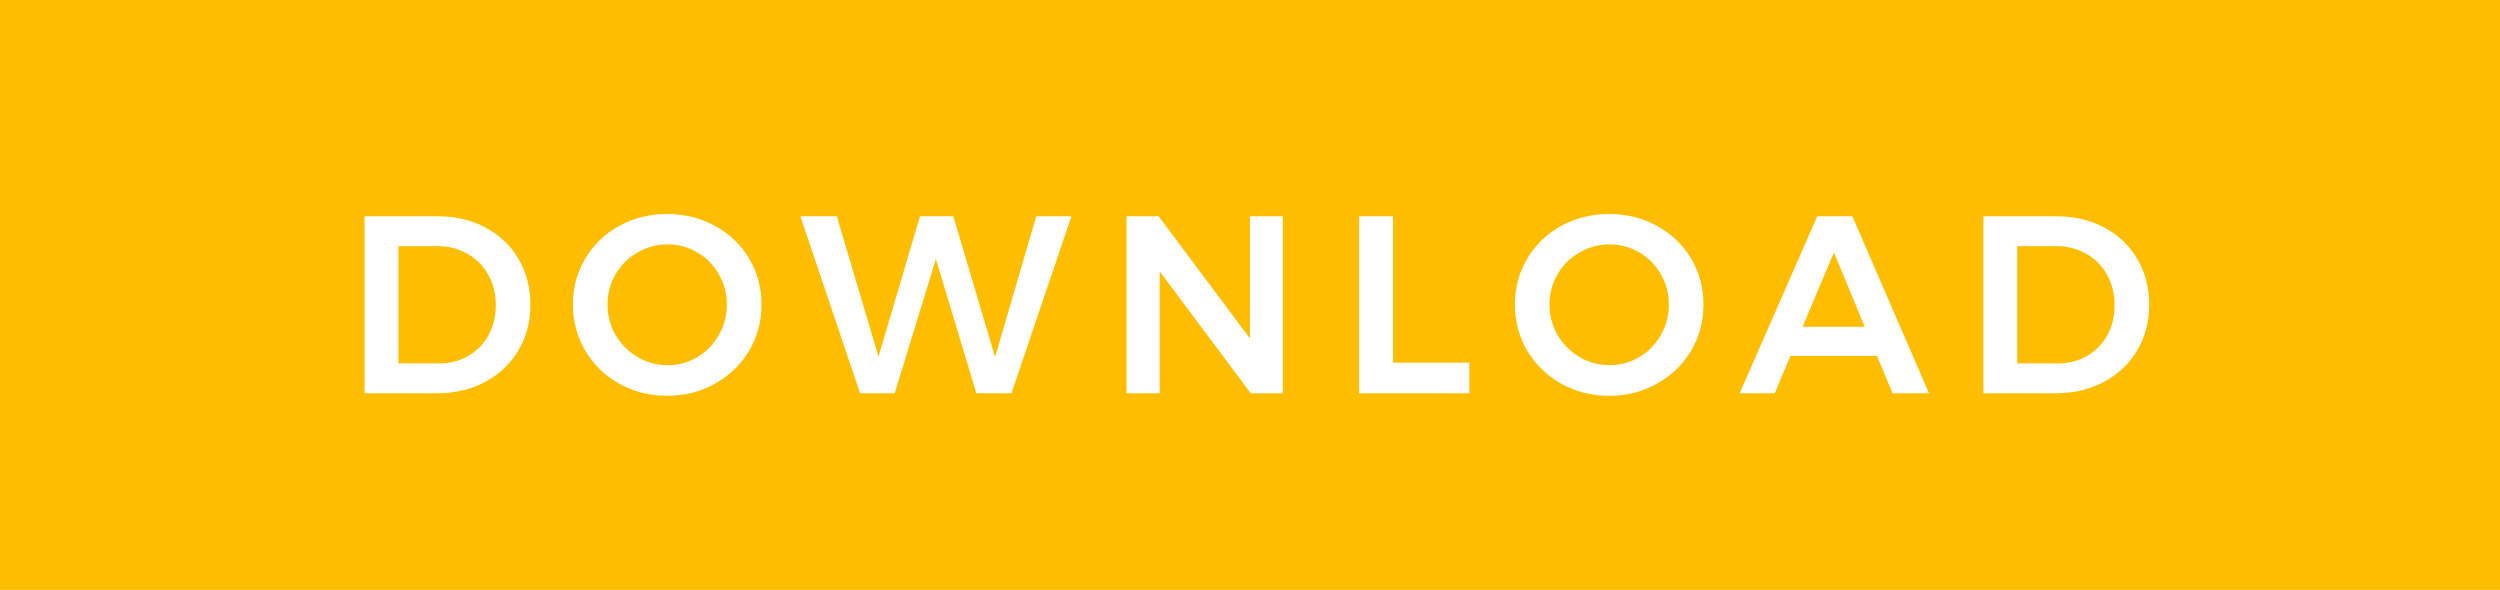 <svg width="89" height="21" viewBox="0 0 89 21" fill="none" xmlns="http://www.w3.org/2000/svg">
<rect width="89" height="21" fill="#FFBD00"/>
<path d="M15.598 7.7C16.228 7.7 16.792 7.835 17.29 8.105C17.788 8.369 18.178 8.741 18.46 9.221C18.742 9.701 18.883 10.244 18.883 10.85C18.883 11.456 18.739 11.999 18.451 12.479C18.169 12.953 17.776 13.325 17.272 13.595C16.768 13.865 16.195 14 15.553 14H12.979V7.7H15.598ZM15.625 12.938C16.009 12.938 16.354 12.851 16.66 12.677C16.972 12.497 17.215 12.251 17.389 11.939C17.563 11.621 17.65 11.261 17.65 10.859C17.65 10.457 17.56 10.097 17.38 9.779C17.2 9.455 16.951 9.206 16.633 9.032C16.321 8.852 15.97 8.762 15.58 8.762H14.185V12.938H15.625ZM23.753 7.619C24.377 7.619 24.944 7.76 25.453 8.042C25.97 8.324 26.375 8.711 26.669 9.203C26.962 9.695 27.11 10.241 27.11 10.841C27.11 11.441 26.962 11.99 26.669 12.488C26.375 12.98 25.97 13.37 25.453 13.658C24.944 13.946 24.377 14.09 23.753 14.09C23.128 14.09 22.558 13.946 22.043 13.658C21.532 13.37 21.131 12.98 20.837 12.488C20.543 11.99 20.395 11.441 20.395 10.841C20.395 10.241 20.543 9.695 20.837 9.203C21.131 8.711 21.532 8.324 22.043 8.042C22.558 7.76 23.128 7.619 23.753 7.619ZM23.77 8.699C23.387 8.699 23.029 8.795 22.7 8.987C22.369 9.173 22.108 9.431 21.916 9.761C21.724 10.085 21.628 10.445 21.628 10.841C21.628 11.237 21.724 11.6 21.916 11.93C22.114 12.26 22.375 12.521 22.7 12.713C23.029 12.905 23.387 13.001 23.77 13.001C24.148 13.001 24.5 12.905 24.823 12.713C25.148 12.521 25.402 12.26 25.588 11.93C25.78 11.6 25.877 11.237 25.877 10.841C25.877 10.445 25.78 10.085 25.588 9.761C25.402 9.431 25.148 9.173 24.823 8.987C24.5 8.795 24.148 8.699 23.77 8.699ZM36.891 7.7H38.142L36.009 14H34.758L33.318 9.221L31.851 14H30.618L28.494 7.7H29.79L31.275 12.695L32.751 7.7H33.939L35.424 12.713L36.891 7.7ZM44.498 7.7H45.667V14H44.525L41.285 9.662V14H40.105V7.7H41.248L44.498 12.047V7.7ZM48.386 7.7H49.592V12.911H52.31V14H48.386V7.7ZM57.287 7.619C57.911 7.619 58.478 7.76 58.988 8.042C59.504 8.324 59.909 8.711 60.203 9.203C60.497 9.695 60.644 10.241 60.644 10.841C60.644 11.441 60.497 11.99 60.203 12.488C59.909 12.98 59.504 13.37 58.988 13.658C58.478 13.946 57.911 14.09 57.287 14.09C56.663 14.09 56.093 13.946 55.577 13.658C55.067 13.37 54.665 12.98 54.371 12.488C54.077 11.99 53.93 11.441 53.93 10.841C53.93 10.241 54.077 9.695 54.371 9.203C54.665 8.711 55.067 8.324 55.577 8.042C56.093 7.76 56.663 7.619 57.287 7.619ZM57.305 8.699C56.921 8.699 56.564 8.795 56.234 8.987C55.904 9.173 55.643 9.431 55.451 9.761C55.259 10.085 55.163 10.445 55.163 10.841C55.163 11.237 55.259 11.6 55.451 11.93C55.649 12.26 55.91 12.521 56.234 12.713C56.564 12.905 56.921 13.001 57.305 13.001C57.683 13.001 58.034 12.905 58.358 12.713C58.682 12.521 58.937 12.26 59.123 11.93C59.315 11.6 59.411 11.237 59.411 10.841C59.411 10.445 59.315 10.085 59.123 9.761C58.937 9.431 58.682 9.173 58.358 8.987C58.034 8.795 57.683 8.699 57.305 8.699ZM67.376 14L66.818 12.668H63.74L63.182 14H61.931L64.694 7.7H65.945L68.672 14H67.376ZM64.172 11.633H66.386L65.288 8.987L64.172 11.633ZM73.227 7.7C73.857 7.7 74.421 7.835 74.919 8.105C75.417 8.369 75.807 8.741 76.089 9.221C76.371 9.701 76.512 10.244 76.512 10.85C76.512 11.456 76.368 11.999 76.08 12.479C75.798 12.953 75.405 13.325 74.901 13.595C74.397 13.865 73.824 14 73.182 14H70.608V7.7H73.227ZM73.254 12.938C73.638 12.938 73.983 12.851 74.289 12.677C74.601 12.497 74.844 12.251 75.018 11.939C75.192 11.621 75.279 11.261 75.279 10.859C75.279 10.457 75.189 10.097 75.009 9.779C74.829 9.455 74.58 9.206 74.262 9.032C73.95 8.852 73.599 8.762 73.209 8.762H71.814V12.938H73.254Z" fill="white"/>
</svg>
